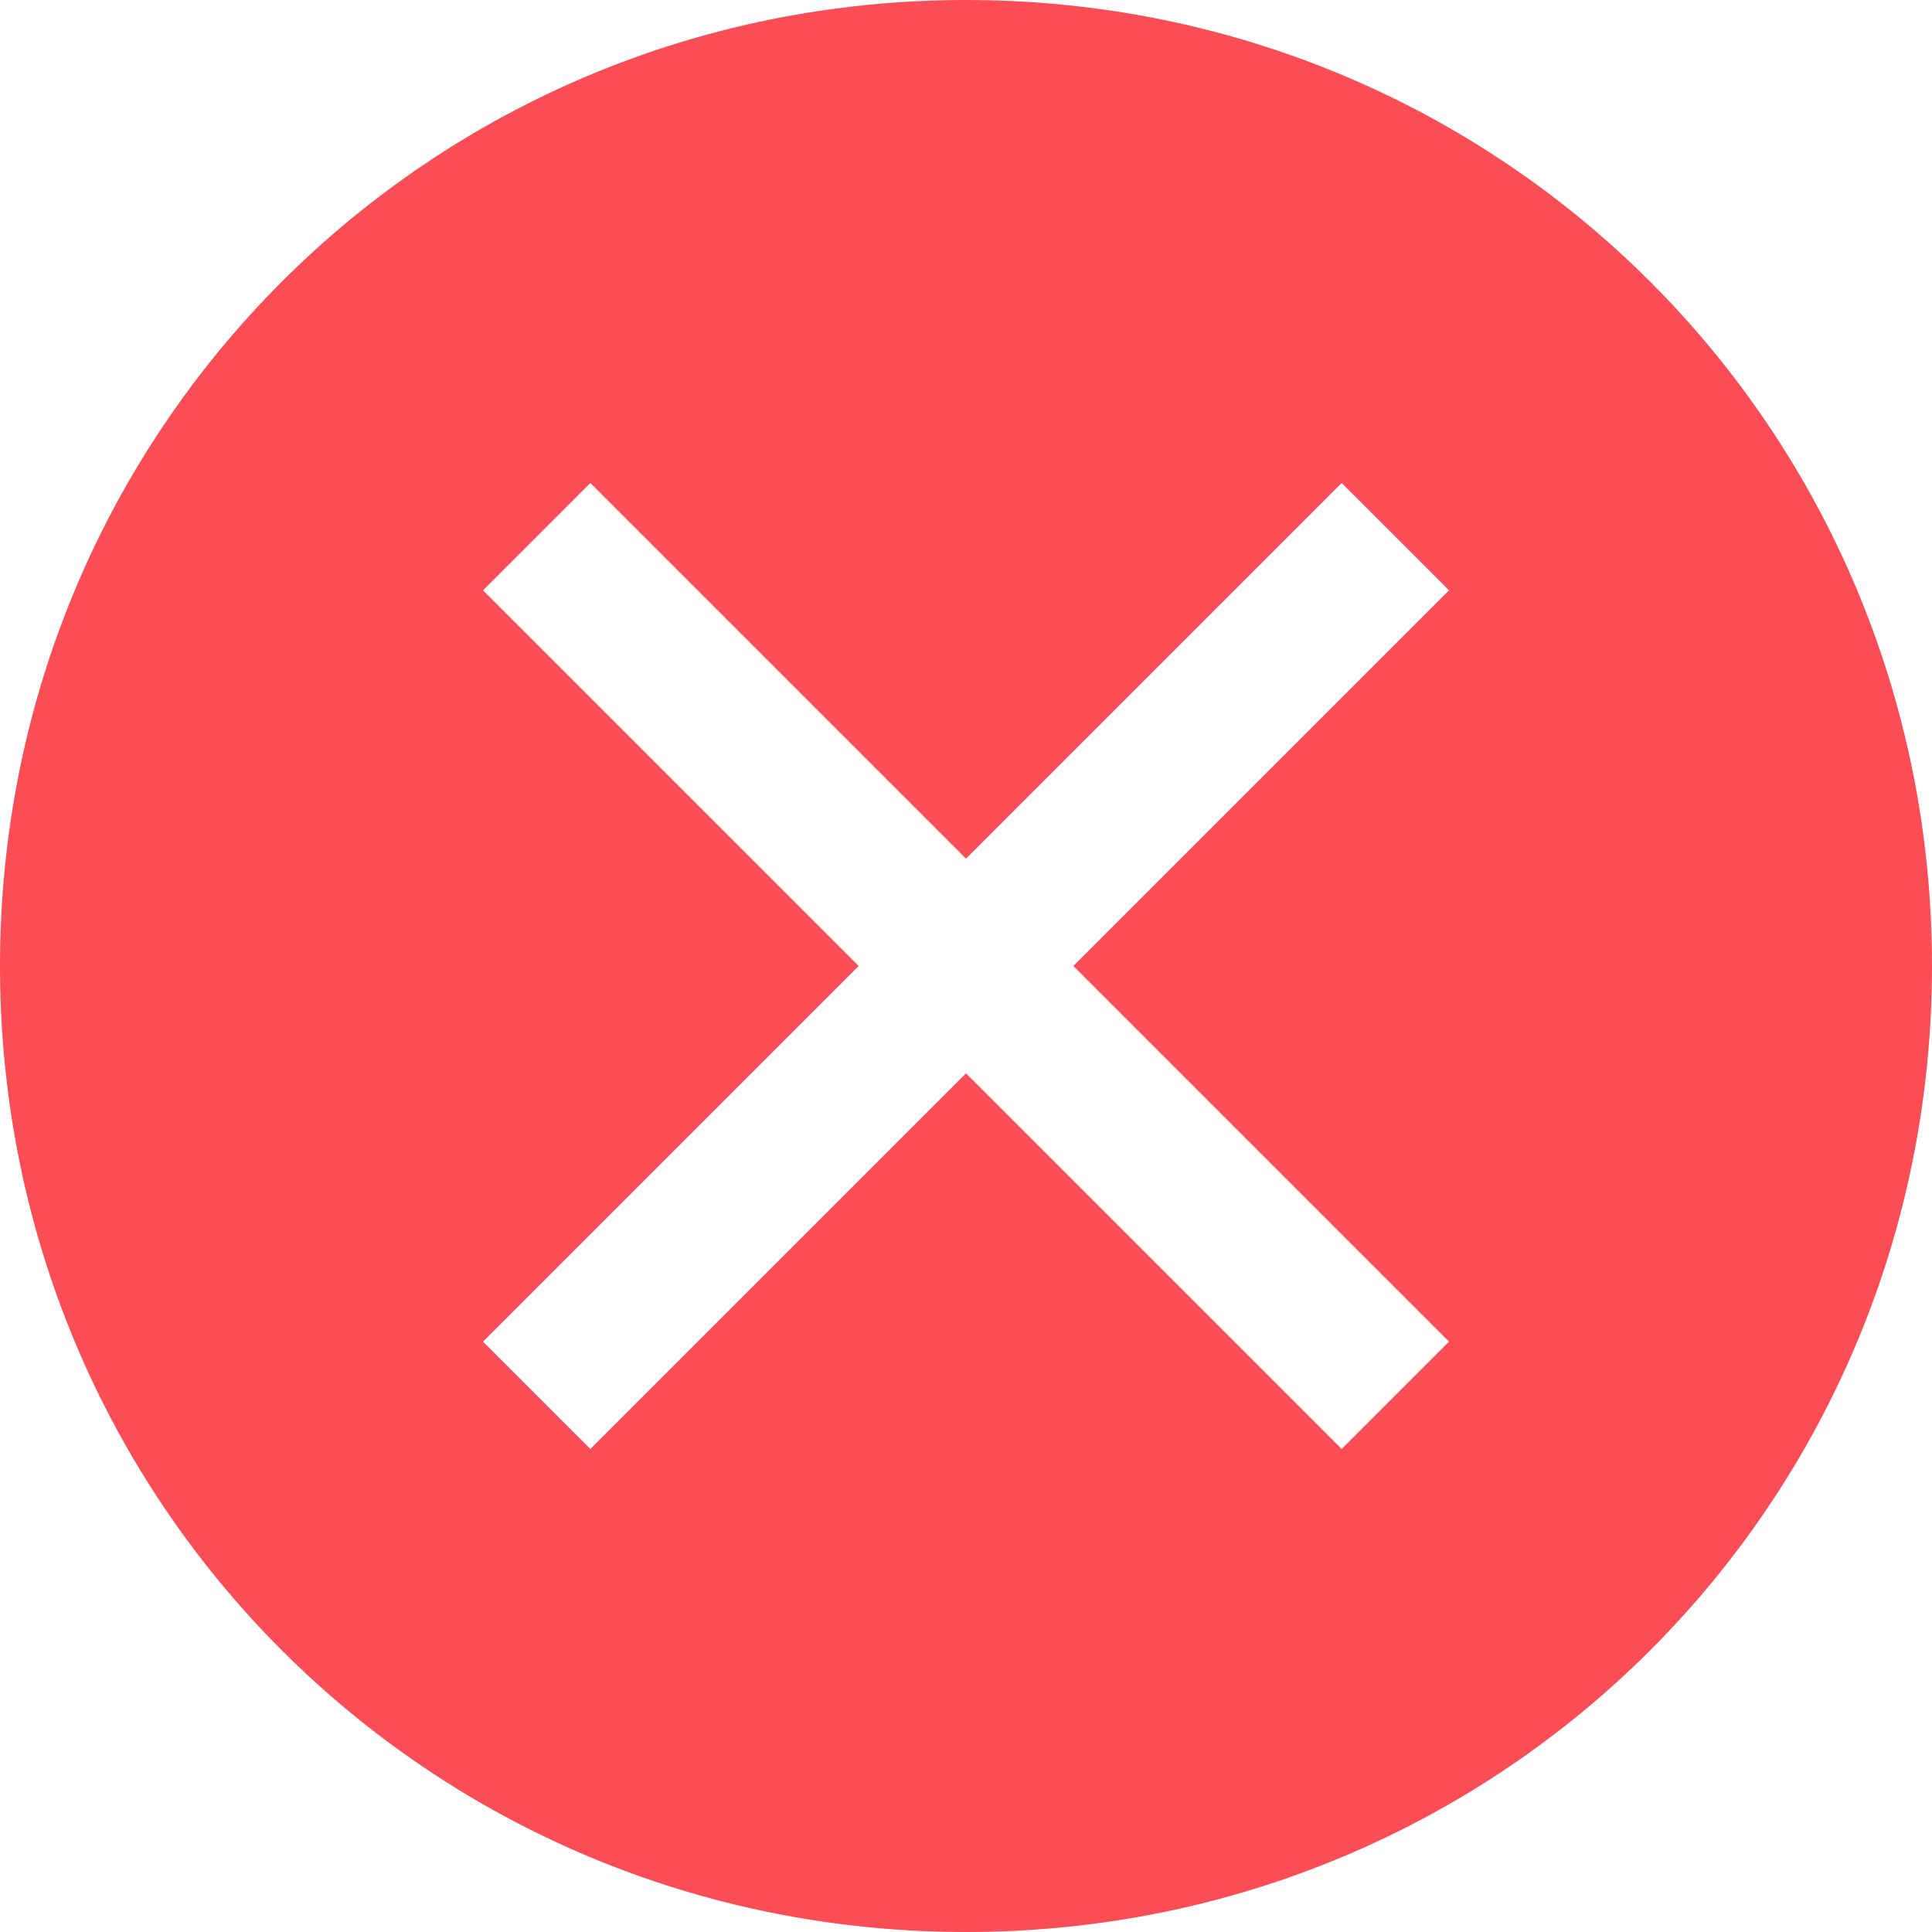 <svg width="18" height="18" viewBox="0 0 18 18" fill="none" xmlns="http://www.w3.org/2000/svg">
<path fill-rule="evenodd" clip-rule="evenodd" d="M0 9C0 4 4 0 9 0C14 0 18 4 18 9C18 14 14 18 9 18C4 18 0 14 0 9ZM12.5 13.5L9 10L5.5 13.5L4.5 12.5L8 9L4.5 5.5L5.5 4.5L9 8L12.5 4.5L13.5 5.5L10 9L13.5 12.5L12.5 13.5Z" fill="#FA4D56"/>
</svg>
